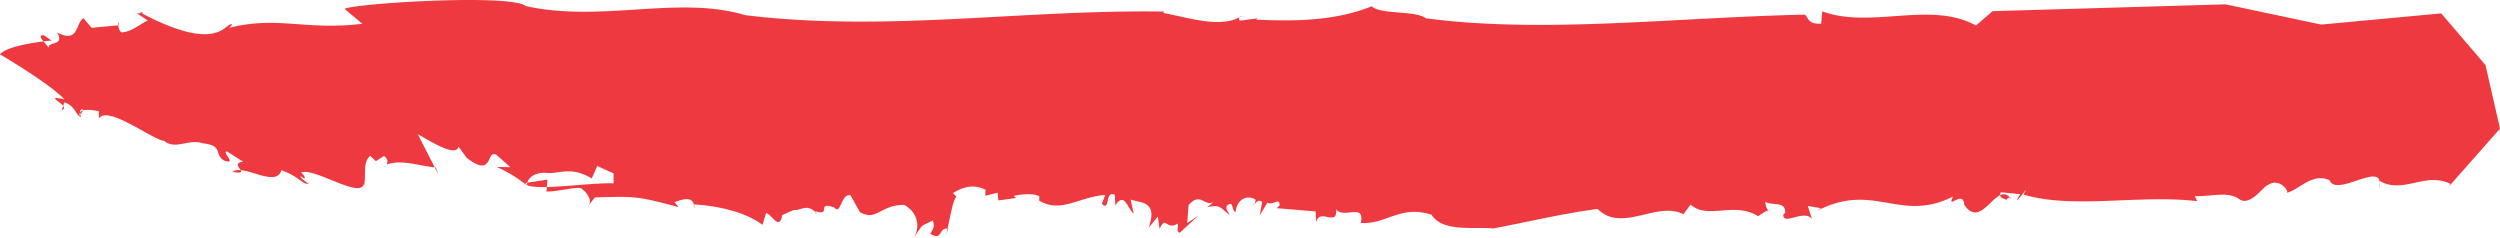 <svg xmlns="http://www.w3.org/2000/svg" viewBox="0 0 4032.14 383.6"><defs><style>.cls-1{fill:#ef3940;}</style></defs><title>Asset 2</title><g id="Layer_2" data-name="Layer 2"><g id="Layer_1-2" data-name="Layer 1"><path class="cls-1" d="M2852.51,339.08c1.71.74,2.55-.61,0,0Z" transform="translate(0)"/><path class="cls-1" d="M1529.63,368.38a8.18,8.18,0,0,0-1.29.09c-.94,4-1.82,7.46-2.66,10.08Z" transform="translate(0)"/><path class="cls-1" d="M1316.85,343.41c-.5-.44-.84-.67-1.3-1.07C1315.66,344.74,1315.4,347.14,1316.85,343.41Z" transform="translate(0)"/><path class="cls-1" d="M2019.93,331.06a3.33,3.33,0,0,0,3.61-2A8.61,8.61,0,0,1,2019.93,331.06Z" transform="translate(0)"/><path class="cls-1" d="M3242.44,317.75s-.53.19-.93.35a24.72,24.72,0,0,1,2.29,2.42Z" transform="translate(0)"/><path class="cls-1" d="M3238.16,324.59c-4.7-2.95,1.29-5.66,3.35-6.49-5.18-5.44-10.37-5.85-15.62-3.36C3225.93,320.92,3235.84,320,3238.16,324.59Z" transform="translate(0)"/><path class="cls-1" d="M3949.8,300.63l-2.13,2.49A9.07,9.07,0,0,0,3949.8,300.63Z" transform="translate(0)"/><path class="cls-1" d="M1999,27.91c1-.56,2.23-.84,3.2-1.47A3.09,3.09,0,0,0,1999,27.91Z" transform="translate(0)"/><path class="cls-1" d="M3838.14,294.48l-1.22,9.79A32.11,32.11,0,0,0,3838.14,294.48Z" transform="translate(0)"/><path class="cls-1" d="M1525.68,378.55l-1.54,3.82A20.87,20.87,0,0,0,1525.68,378.55Z" transform="translate(0)"/><path class="cls-1" d="M1120.25,337.07a32.44,32.44,0,0,0-1-7.45,1.76,1.76,0,0,1-.56-.07Z" transform="translate(0)"/><path class="cls-1" d="M129.26,181.27a26.35,26.35,0,0,0,.53,3.82l4-7A7.71,7.71,0,0,0,129.26,181.27Z" transform="translate(0)"/><path class="cls-1" d="M850.56,294.61a19.52,19.52,0,0,0-.92,3.41c4.61,3.28,16.77,4,32.33,3.62l1-12Z" transform="translate(0)"/><path class="cls-1" d="M555.65,14.18l28.75,24.2c-92.27,11.13-135.32-13.12-214.3,6.39l4.37-5.24c-11.5-5.6-18,48.74-145-17.63V19.48c-4.41.42-4.38,5.25-13.18-1.19l22,14.82c-13.15,6.08-24.65,17.64-42.18,19.28-3.72-2.68-5-7.65-5.36-11.52l-43,4L134.52,29.29c-13.15,8.48-7.16,41.46-42.32,23.09C105.45,75.26,74.75,66.1,79.09,77.75c-1.77-2.83-5.81-7.06-9-11C49.14,69.43,9.75,75.84,0,87.6c0,0,81.83,48.19,103.84,72.66-29.44-6.22-7.76,2.8-2,10.5l2-5.7c17.64,5.59,17.64,20,26.46,24a26.11,26.11,0,0,0-.51-4L128.66,187a6.22,6.22,0,0,1,.6-5.76c-.21-3.09.6-5.52,5.4-4.66l-.92,1.51c7.37-2.1,20.09.16,25.63,1.19l.11,12.07c13.07-23,87.89,35.06,105.44,35.82,17.63,15.22,39.51-3.76,61.53,3.85,35.09,3.89,17.55,17.61,35.17,28,22,7.57-4.45-14.07,4.37-14.88L392.35,261c-15.32,1.45-7,8.73-4.2,13.39,22.79,2,58.72,24.18,65.73.11,30.74,11.53,30.82,21.18,44,22.37-4.42-4.39-13.18-8.38-13.26-13.24,12.31,10.63,5.89-2.62.85-5,18.79-10.46,97.48,43.9,101.43,17.46v4.82c4.36-19.69-2.64-38.81,10.47-49.69l8.75,8.8,13.18-8.46c8.84,6.4,4.49,11.64,4.49,14,21.47-9.09,51.43,1.76,77.43,4.4l-27.55-53.68c21.94,12.4,61.52,37.57,65.9,20.29l13.18,18c44,34.43,30.71-15,48.27-4.58l22.09,19.65-22-.34c22,10,30.78,16.38,48.31,29.19,0-.2.19-.34.19-.53a4.35,4.35,0,0,1-2.15-2.93l3.07-.48c2.66-9.8,14.13-16.51,29.62-15.86,22,2.76,39.2-11.72,74.32,9.08l8.76-20.09,26.37,12v16c-25.84-1-74.46,5.13-107.67,5.95l-.59,7.31c19.69,0,42.09-7.11,55.1-5.51,6.35,3.19,22.58,19.83,10.8,30.62l12.16-15.65c65.73-1.79,66.16-2.56,134.75,15.55l-6-8c13.61-4.72,27.17-9.31,31,3.7,41.19,2.64,83.85,12.72,110.6,33l5.85-18.85c8.7,1,21.74,29.52,26,3.13l18.58-8.32c11.89,1.44,19.17-9.33,32.71,1.49h0a.1.1,0,0,0,.07,0,31.94,31.94,0,0,1,2.55,2.22,10.15,10.15,0,0,0-.15-1.57c26.91,8.33-.27-16.89,30.54-6,9.89,13.4,10.93-23.92,25.95-19.64l15.07,27c27.2,15.51,31.86-11.6,71.27-11.69,18.93,9.63,28.07,32.7,15.53,53.17,17.23-24.79,7.84-16.16,30.7-28,3.52,10.19,1.08,12.35-4,21.51,20.31,11.94,12.53-9.21,27.84-8.6,4.45-19.2,9.57-49.76,14.55-51l-5.93-6c16.21-10.25,33.92-15,52.77-5.41l-.71,9.65,20.06-4.89,1.26,12.35,28.64-3.83-3.93-3.33c6.73-1.63,28.81-5.88,41.43.57l-.46,6.86c35.63,21.4,65-6.64,106.71-8.9l-5.48,14c14.21,13.92,3.9-21.55,20.83-14.6l.85,17.2c14.91-22.61,19.28,4.8,29.55,13.35l-4.8-22.53,19.35,4.75c21.31,7.47,13.08,28.47,10,40.27l14.51-17.76,2.84,19.89c10.6-23.14,10.6,3.72,29.18-8.69,1.53,7.52-3.17,11.84,3.15,15l30.64-28.05-18.48,12.43,2.25-29.07c19.25-22.06,26.07,3.17,39.82-4.94l-9.47,8.64c22.44-7.06,23.63,5.31,36.29,11.75-3.93-5.4-9.93-13.43-.85-17.23,6.67-1.6,3.62,10.22,9.92,13.43,1.51-19.37,17.6-29.62,32.19-20.49-.18,2.76-.49,5.42-1.44,7.17,3.72-3.14,5.65-8.13,12.13-3.47l-3.82,21.53,12.47-20.49c8.31,5.89,20.45-9.72,19.36,4.8l-4.73,4.31,63,5.19.88,17.22c6.23-23.69,34.31,9,32.25-20.57,11.88,16.12,46.79-11.4,39.8,22,41.39,2.57,63.75-29.52,114.06-13.29,17.92,28.32,67,19.15,99.31,22.14,63.13-11.84,103.92-22.49,168.44-31.57,38.8,39.52,96.79-13.6,138.55,8.72l11.44-15.7c27.75,25,70.13-5.59,109.08,18.78,9.54-6.87,14.55-9,16.77-9.6-1.77-.75-4.45-3.73-5.3-13.69,11.12,7,33.61-1.76,32,18.14l-2.83,2c-1.63,19.91,33.75-9.3,46.16,7.94l-6.81-21.33,21.06,3.6-5.64,4.1C3022.67,292.54,3064,360.2,3149.92,317c-11.39,23.27,16.94-12.22,18.06,13.21,21.66,32,40.14-6.9,57.91-15.43a9.64,9.64,0,0,1,1.23-4.67l31.06,3c-18.55,32.16,22.36-26.67,5.33.69,81,24,186.64-.45,280.38,10.64l-4.11-8.27c23.77,1.58,53.34-8.46,71.38,4.76s39.46-21,46.45-22.31c19.77-14.24,37.76,14.07,29.27,12.62,21.14-3.95,41-33.32,70.35-20.71,10,27.26,80-26.75,80.91,4l.32-2.59c37.57,21.63,73-15.17,113.48,4.41a21.36,21.36,0,0,1-2.14,4.32l82.35-93.2-23.45-102.57-71.38-83.3L3743.88,39.62,3589.49,7l-375.72,11-26.83,23.15c-73.83-40.46-168.51,6.08-248-22.8l-1.65,19.92c-22.41,1.18-20.89-11.16-26.44-14.64-208.58,4.41-423.32,31-611,5.84-18.09-13.17-73.14-5.42-87.33-19.35-61,24.37-125.54,24.13-186.57,21.62l2.31-2.19-28.75,3.84a5.23,5.23,0,0,1-.45-5.53c-32.43,17.64-83.51.19-123.22-7l2.32-2.17c-231.66-3.62-446.72,33.56-676.48,5.76C1094.84-8,970.56,36.87,848,9.79,825.51-10,577.56,4.85,555.65,14.18Z" transform="translate(0)"/><path class="cls-1" d="M190.7,40.87l1-.1C191.62,32.39,190.19,35.56,190.7,40.87Z" transform="translate(0)"/><path class="cls-1" d="M702.84,270.2c-.56-.06-1.09-.15-1.62-.21l6.09,11.84Z" transform="translate(0)"/><path class="cls-1" d="M374.79,277.14c14.74,2.63,15.42.6,13.35-2.77C382.82,273.88,378.15,274.51,374.79,277.14Z" transform="translate(0)"/><path class="cls-1" d="M70.29,56.84c-7.75-.66-4.79,4.34-.25,9.93,7.9-1,13.39-1.51,13.39-1.51C79.09,63.27,74.75,58.85,70.29,56.84Z" transform="translate(0)"/><path class="cls-1" d="M101.88,170.76l-2.41,6.8C104,175.89,103.84,173.41,101.88,170.76Z" transform="translate(0)"/></g></g></svg>